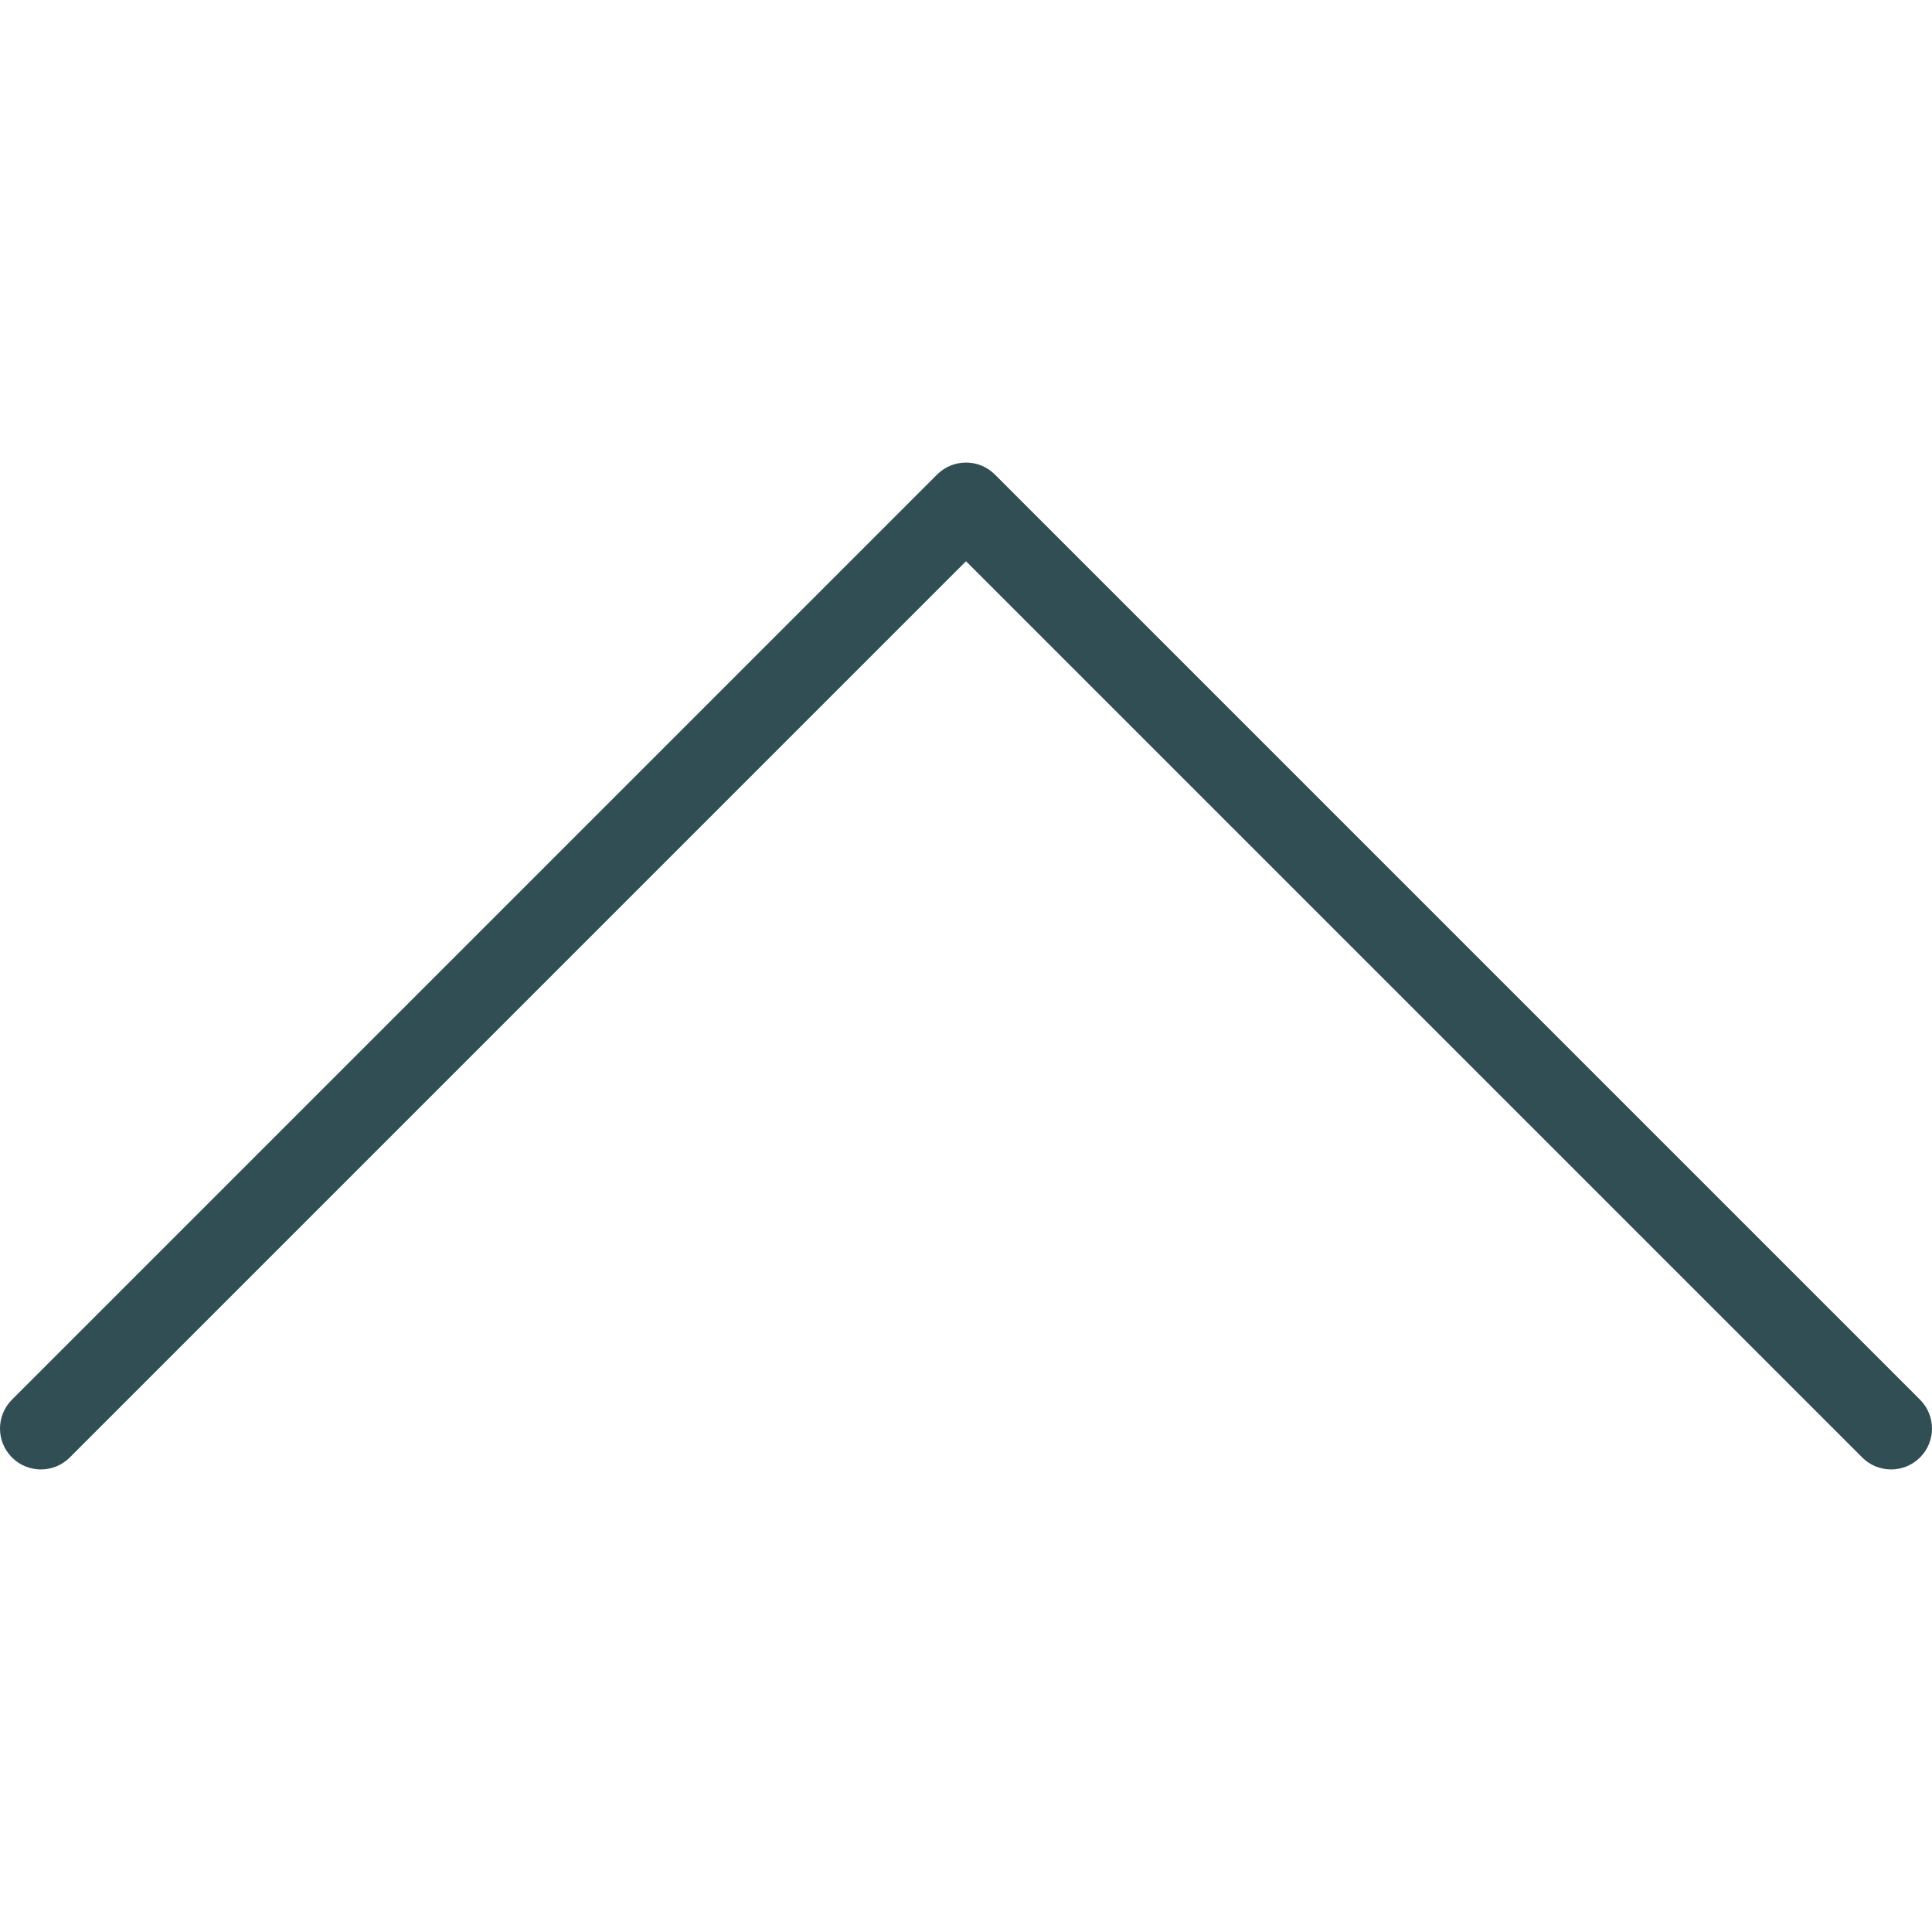 <?xml version="1.0" encoding="iso-8859-1"?>
<!-- Generator: Adobe Illustrator 19.0.0, SVG Export Plug-In . SVG Version: 6.00 Build 0)  -->
<svg version="1.1" id="Layer_1" xmlns="http://www.w3.org/2000/svg" xmlns:xlink="http://www.w3.org/1999/xlink" x="0px" y="0px"
	 viewBox="0 0 512 512" style="enable-background:new 0 0 512 512;" xml:space="preserve">
<path style="fill:#314E55;" d="M501.165,389.417c-2.772,0-5.544-1.058-7.661-3.174L256,148.738L18.495,386.243
	c-4.232,4.232-11.089,4.232-15.321,0s-4.232-11.089,0-15.321l245.165-245.165c4.232-4.232,11.089-4.232,15.321,0l245.165,245.165
	c4.232,4.232,4.232,11.089,0,15.321C506.709,388.359,503.937,389.417,501.165,389.417z"/>
<g>
</g>
<g>
</g>
<g>
</g>
<g>
</g>
<g>
</g>
<g>
</g>
<g>
</g>
<g>
</g>
<g>
</g>
<g>
</g>
<g>
</g>
<g>
</g>
<g>
</g>
<g>
</g>
<g>
</g>
</svg>
